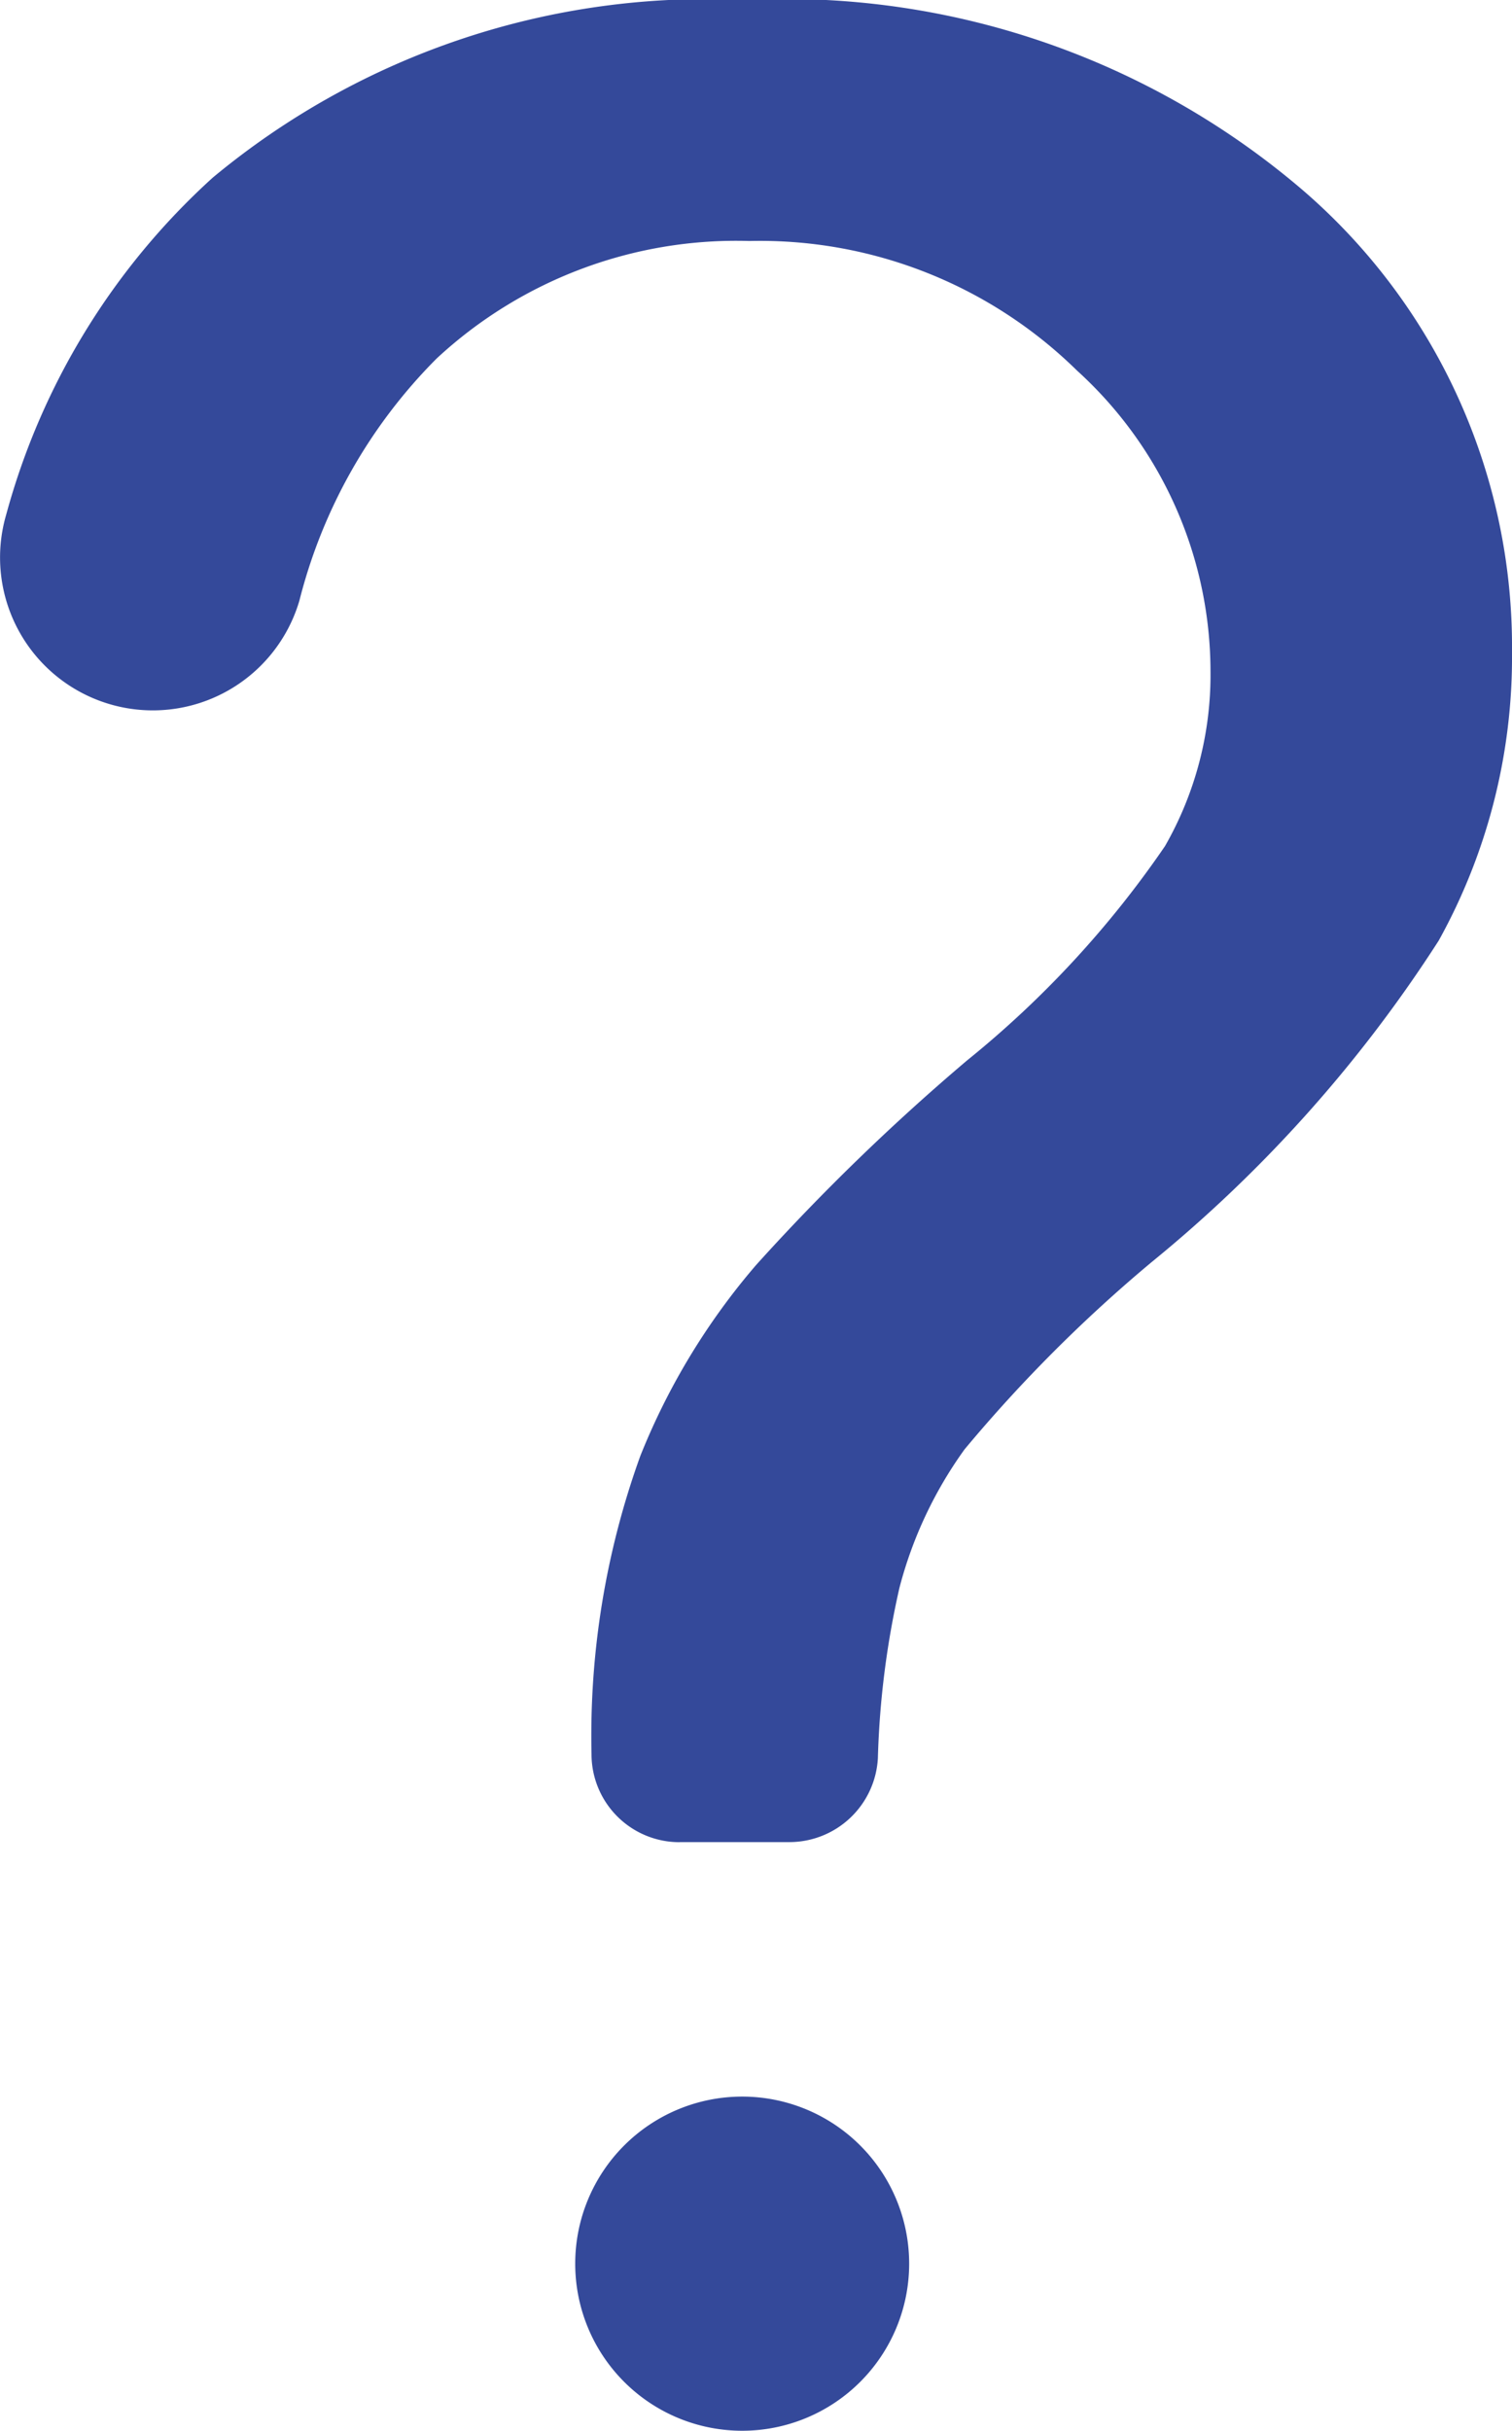 <svg xmlns="http://www.w3.org/2000/svg" width="18.174" height="29.199" viewBox="0 0 18.174 29.199">
  <g id="question_1_" data-name="question(1)" transform="translate(-536.949 -256)">
    <path id="Pfad_7" data-name="Pfad 7" d="M545.117,278.129a1.057,1.057,0,0,1-1.058-1.058,9.884,9.884,0,0,1,.587-3.583,8.158,8.158,0,0,1,1.391-2.292,26.293,26.293,0,0,1,2.535-2.457,12.036,12.036,0,0,0,2.38-2.575,4.137,4.137,0,0,0,.547-2.1,4.887,4.887,0,0,0-1.605-3.613,5.436,5.436,0,0,0-3.936-1.556,5.293,5.293,0,0,0-3.76,1.411,6.3,6.3,0,0,0-1.65,2.908,1.836,1.836,0,0,1-3.524-1.034,8.446,8.446,0,0,1,2.482-4.046A9.288,9.288,0,0,1,545.9,256a9.569,9.569,0,0,1,6.717,2.292,7.237,7.237,0,0,1,2.506,5.542,7.017,7.017,0,0,1-.881,3.465,16.435,16.435,0,0,1-3.446,3.858,17.6,17.6,0,0,0-2.253,2.253,4.988,4.988,0,0,0-.783,1.664,10.5,10.5,0,0,0-.259,2.045,1.066,1.066,0,0,1-1.064,1.009h-1.321Zm-1.254,5.063a2.007,2.007,0,1,1,2.007,2.007A2.007,2.007,0,0,1,543.863,283.192Z" fill="#34499a"/>
  </g>
</svg>
